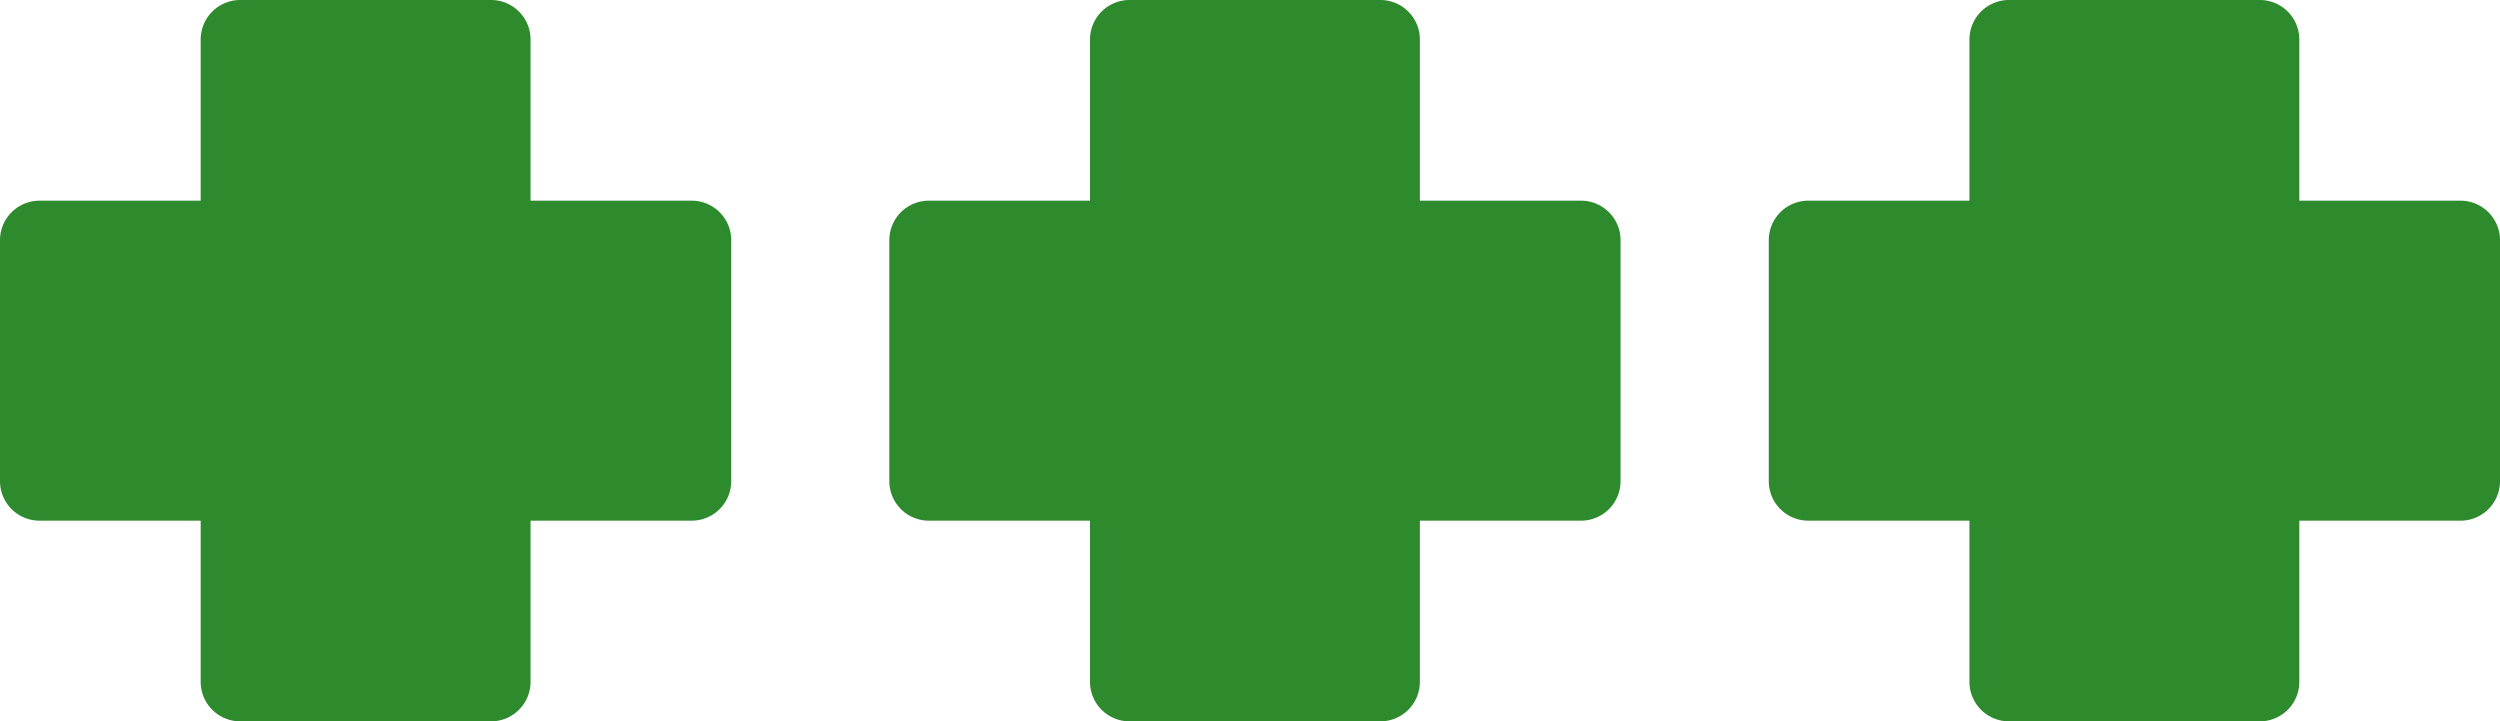<svg xmlns="http://www.w3.org/2000/svg" width="253" height="73"><path d="M4 20.308h16.308V4a4 4 0 0 1 4-4h25.384a4 4 0 0 1 4 4v16.308H70a4 4 0 0 1 4 4v24.384a4 4 0 0 1-4 4H53.692V69a4 4 0 0 1-4 4H24.308a4 4 0 0 1-4-4V52.692H4a4 4 0 0 1-4-4V24.308a4 4 0 0 1 4-4zm90 0h16.308V4a4 4 0 0 1 4-4h25.384a4 4 0 0 1 4 4v16.308H160a4 4 0 0 1 4 4v24.384a4 4 0 0 1-4 4h-16.308V69a4 4 0 0 1-4 4h-25.384a4 4 0 0 1-4-4V52.692H94a4 4 0 0 1-4-4V24.308a4 4 0 0 1 4-4zm89 0h16.308V4a4 4 0 0 1 4-4h25.384a4 4 0 0 1 4 4v16.308H249a4 4 0 0 1 4 4v24.384a4 4 0 0 1-4 4h-16.308V69a4 4 0 0 1-4 4h-25.384a4 4 0 0 1-4-4V52.692H183a4 4 0 0 1-4-4V24.308a4 4 0 0 1 4-4z" fill="#2D8A2D" fill-rule="evenodd"/></svg>